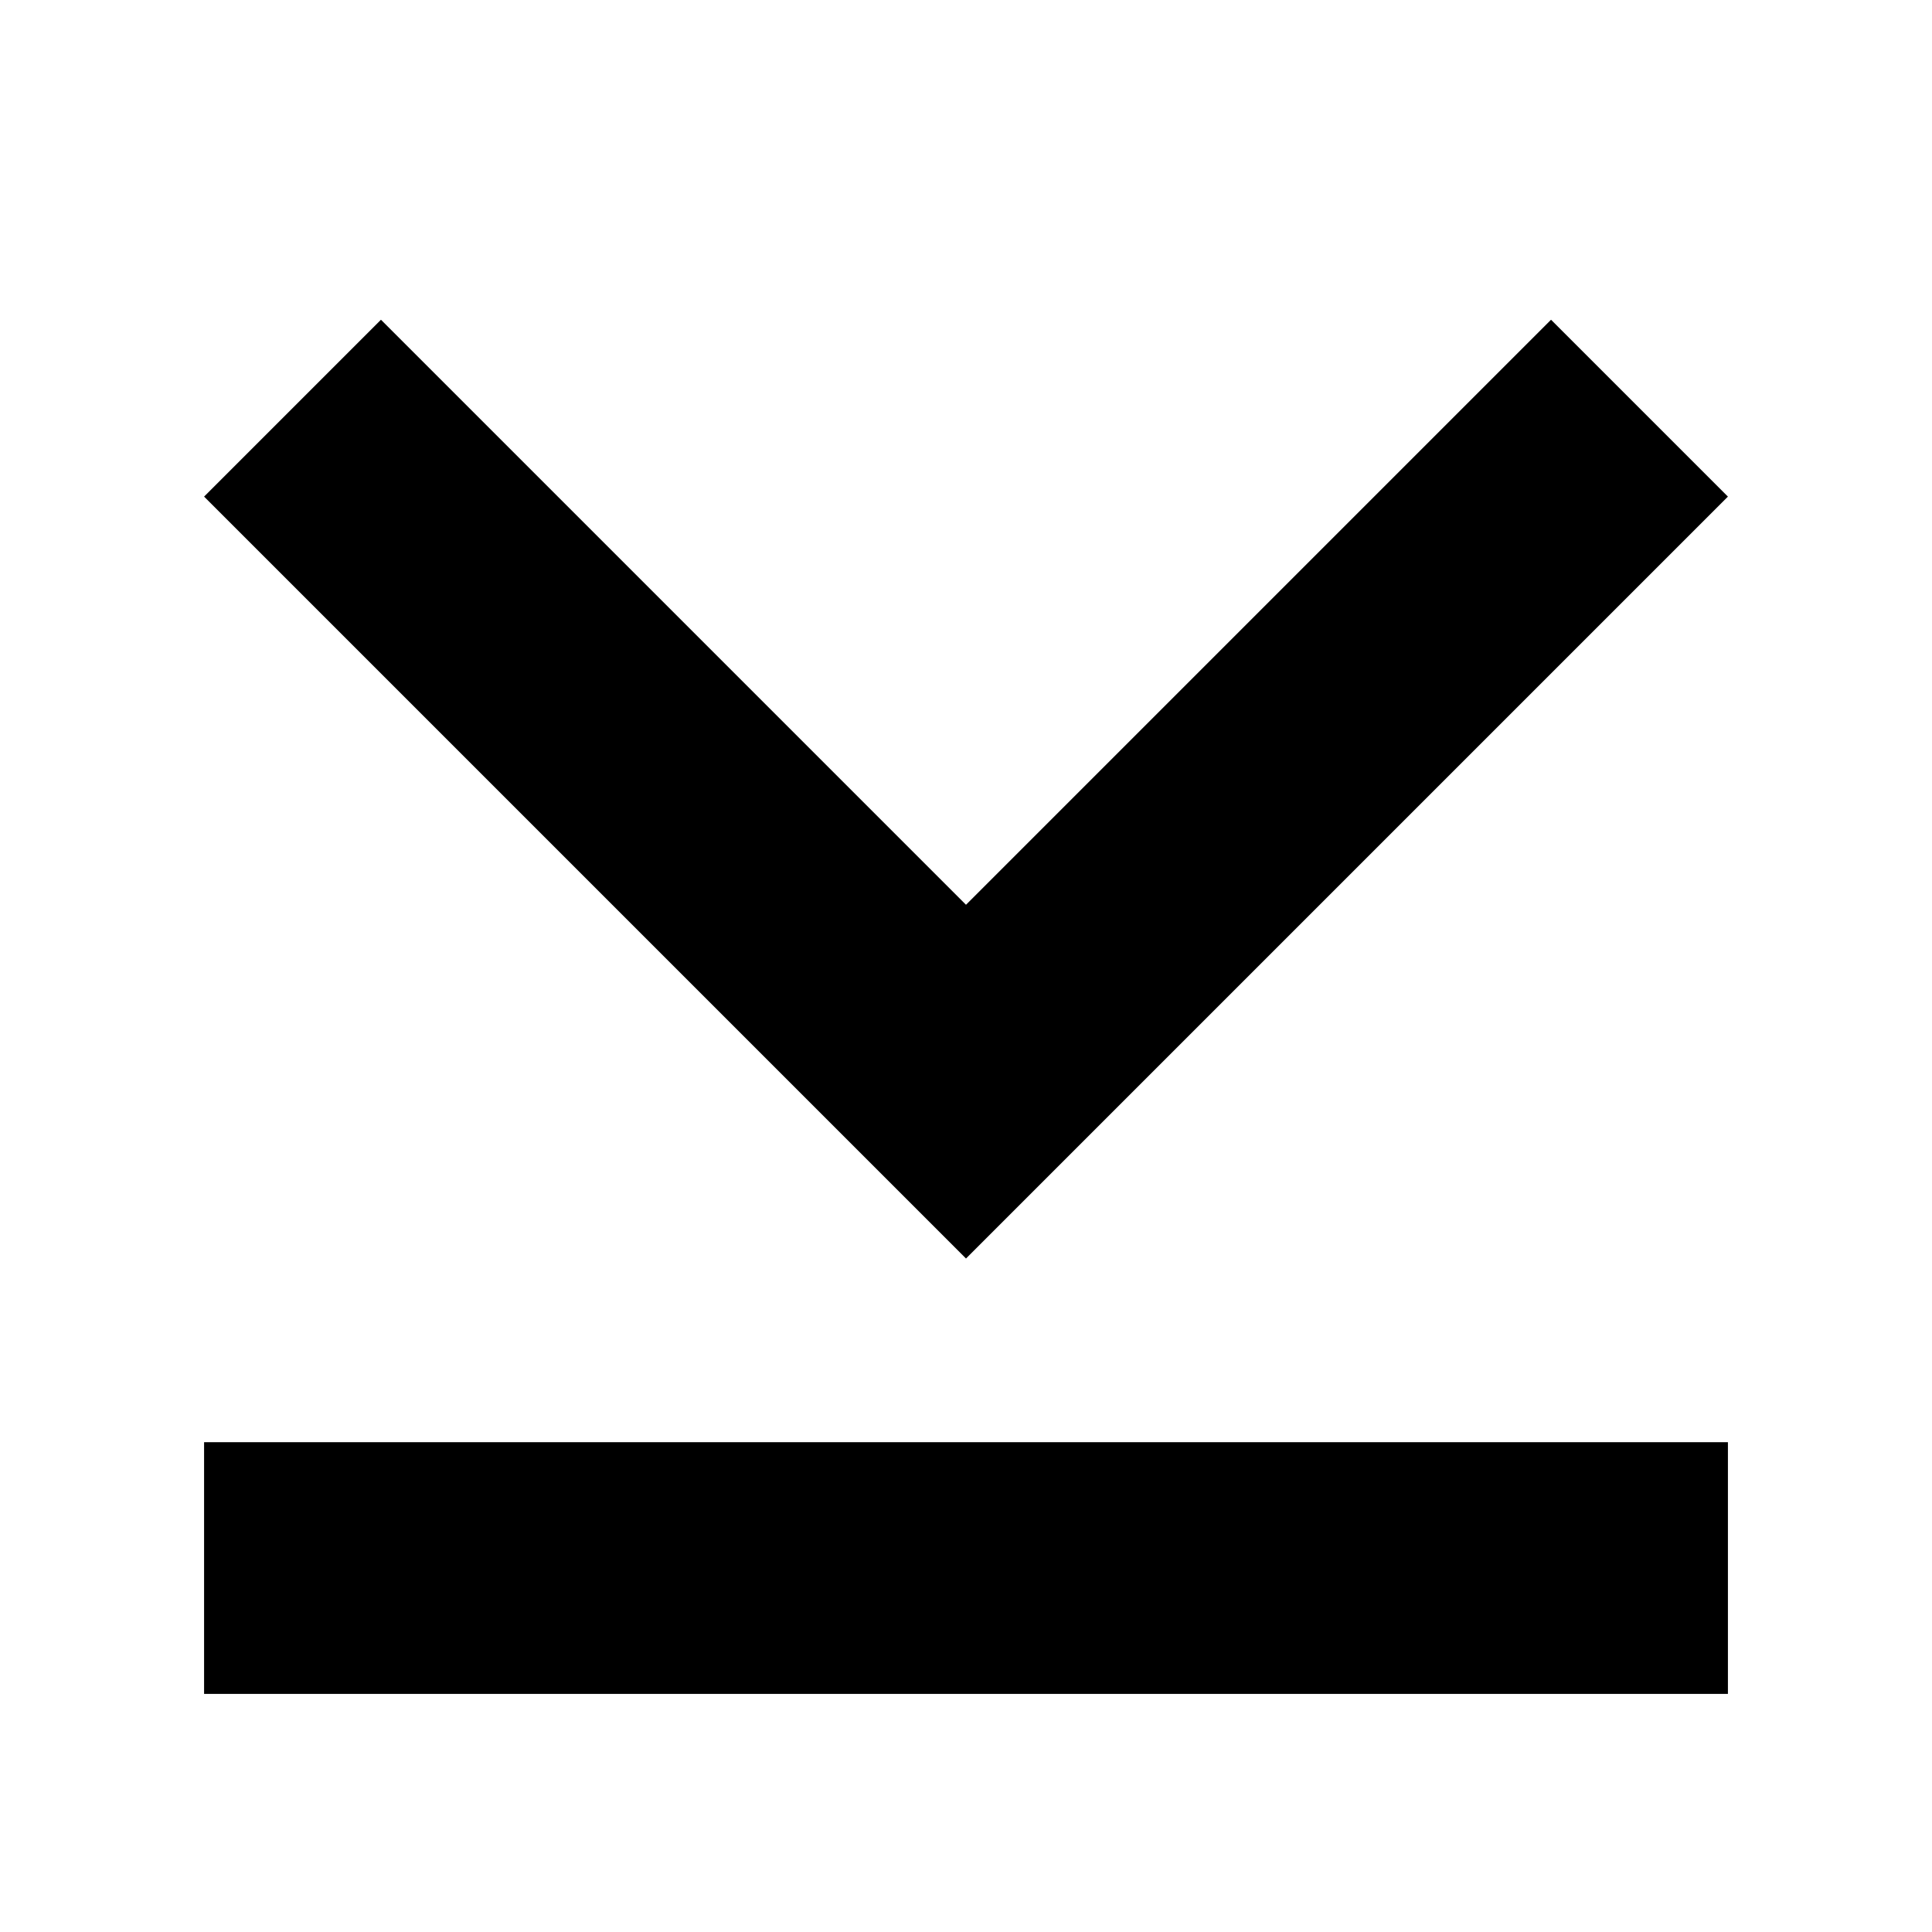 <?xml version="1.0" encoding="utf-8"?>
<!-- Generator: Adobe Illustrator 26.5.0, SVG Export Plug-In . SVG Version: 6.00 Build 0)  -->
<svg version="1.1" id="圖層_1" xmlns="http://www.w3.org/2000/svg" xmlns:xlink="http://www.w3.org/1999/xlink" x="0px" y="0px"
	 viewBox="0 0 28.4 28.4" style="enable-background:new 0 0 28.4 28.4;" xml:space="preserve">
<g id="Livello_1_1_">
</g>
<g>
	<path d="M3,7.3l11.2,11.2L25.4,7.3l-2.6-2.6l-8.6,8.6L5.6,4.7L3,7.3z"/>
	<rect x="3" y="21.2" width="22.4" height="3.7"/>
</g>
</svg>
